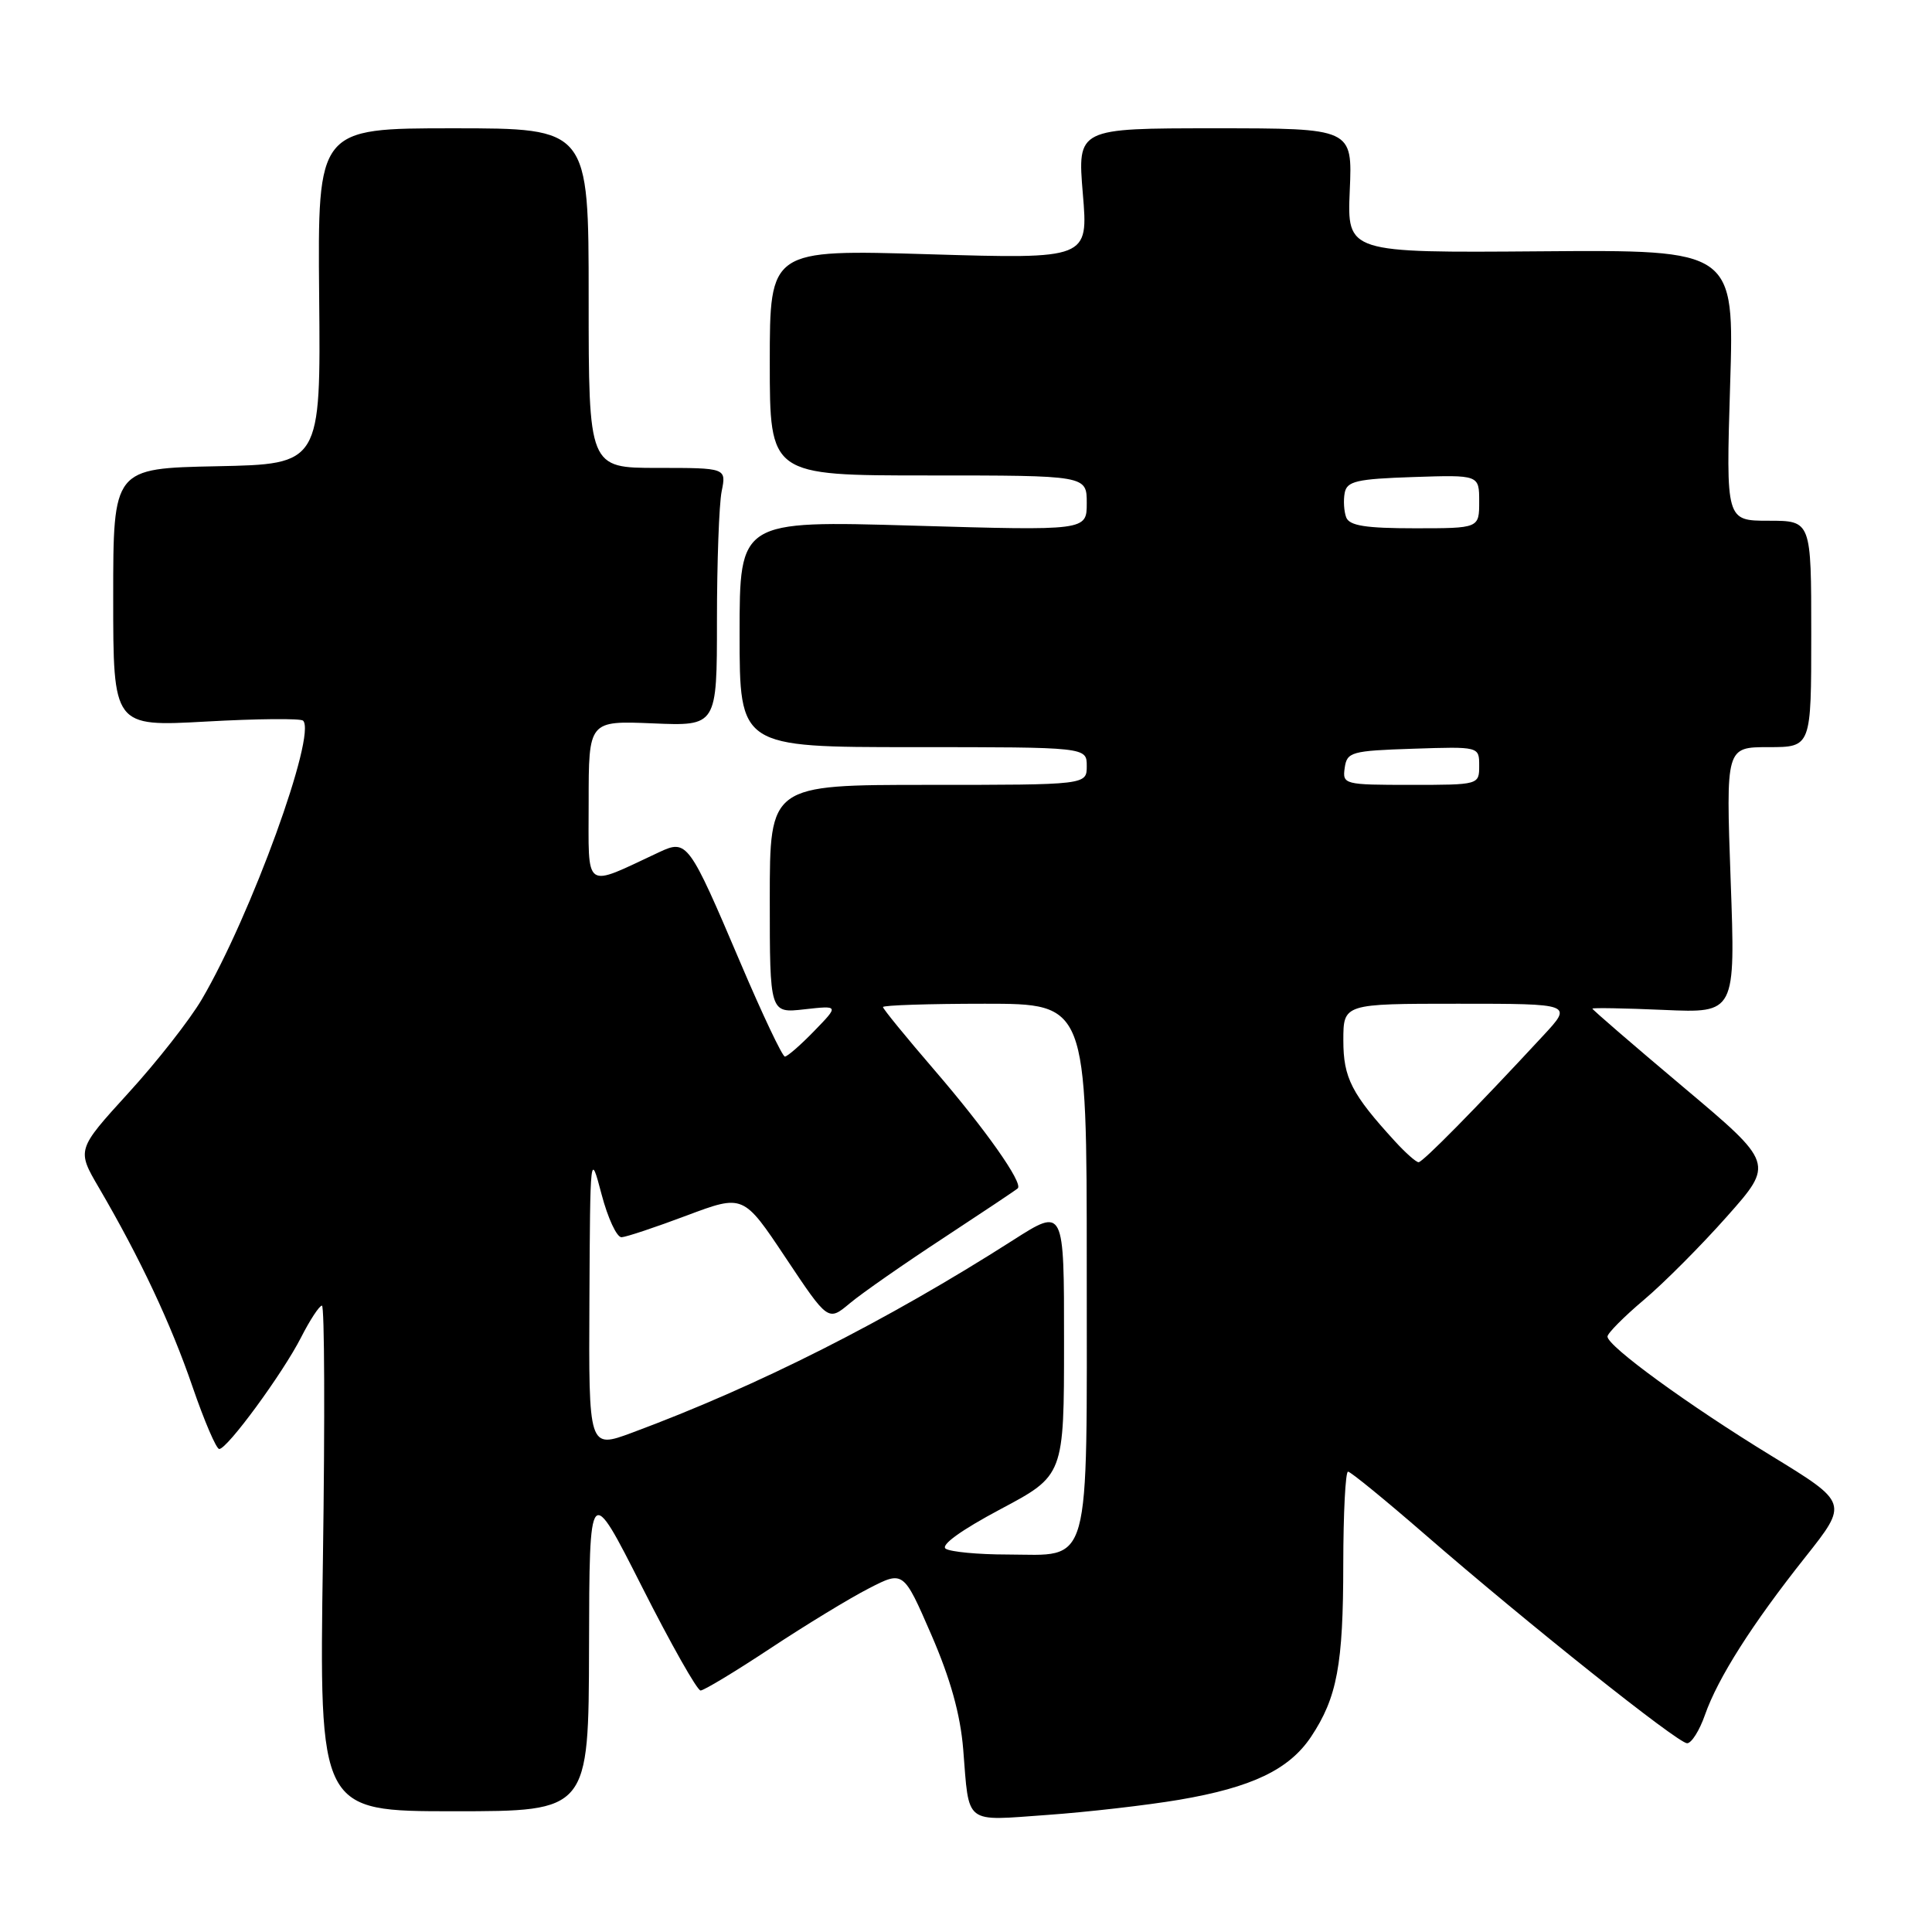 <?xml version="1.0" encoding="UTF-8" standalone="no"?>
<!DOCTYPE svg PUBLIC "-//W3C//DTD SVG 1.1//EN" "http://www.w3.org/Graphics/SVG/1.1/DTD/svg11.dtd" >
<svg xmlns="http://www.w3.org/2000/svg" xmlns:xlink="http://www.w3.org/1999/xlink" version="1.1" viewBox="0 0 256 256">
 <g >
 <path fill="currentColor"
d=" M 156.25 238.48 C 165.89 236.84 170.82 234.48 173.73 230.12 C 177.17 224.94 177.99 220.58 177.99 207.25 C 178.00 200.51 178.28 195.00 178.62 195.00 C 178.96 195.00 183.57 198.77 188.87 203.37 C 202.38 215.10 222.30 230.97 223.55 230.99 C 224.13 230.99 225.19 229.31 225.91 227.25 C 227.63 222.34 232.16 215.21 239.21 206.33 C 244.91 199.14 244.91 199.14 234.71 192.90 C 223.75 186.20 213.00 178.38 213.00 177.10 C 213.00 176.67 215.16 174.49 217.80 172.26 C 220.44 170.04 225.41 165.05 228.83 161.19 C 235.07 154.16 235.07 154.16 223.03 144.03 C 216.41 138.46 211.00 133.79 211.00 133.65 C 211.00 133.52 215.27 133.59 220.48 133.82 C 229.96 134.24 229.96 134.24 229.32 116.62 C 228.69 99.00 228.69 99.00 234.34 99.00 C 240.00 99.00 240.00 99.00 240.00 84.00 C 240.00 69.00 240.00 69.00 234.35 69.00 C 228.70 69.00 228.70 69.00 229.25 51.05 C 229.81 33.10 229.81 33.10 204.15 33.30 C 178.50 33.50 178.50 33.50 178.85 25.25 C 179.21 17.00 179.21 17.00 160.98 17.00 C 142.76 17.00 142.76 17.00 143.48 25.66 C 144.21 34.32 144.21 34.32 123.10 33.69 C 102.00 33.06 102.00 33.06 102.00 48.03 C 102.00 63.00 102.00 63.00 123.00 63.00 C 144.00 63.00 144.00 63.00 144.00 66.66 C 144.00 70.32 144.00 70.32 121.00 69.65 C 98.00 68.98 98.00 68.98 98.00 83.99 C 98.00 99.00 98.00 99.00 121.00 99.00 C 144.00 99.00 144.00 99.00 144.00 101.50 C 144.00 104.00 144.00 104.00 123.00 104.00 C 102.00 104.00 102.00 104.00 102.00 119.13 C 102.00 134.26 102.00 134.26 106.59 133.74 C 111.17 133.23 111.17 133.23 107.89 136.61 C 106.08 138.48 104.33 140.00 104.00 140.00 C 103.67 140.00 101.02 134.41 98.11 127.57 C 91.29 111.54 91.04 111.19 87.36 112.91 C 77.21 117.65 78.00 118.21 78.00 106.26 C 78.00 95.50 78.00 95.50 86.50 95.85 C 95.00 96.21 95.00 96.21 95.00 82.23 C 95.00 74.54 95.28 66.84 95.62 65.12 C 96.25 62.00 96.25 62.00 87.12 62.00 C 78.00 62.00 78.00 62.00 78.00 39.50 C 78.00 17.00 78.00 17.00 60.04 17.00 C 42.09 17.00 42.09 17.00 42.29 39.25 C 42.50 61.50 42.50 61.50 28.75 61.78 C 15.00 62.06 15.00 62.06 15.00 79.17 C 15.00 96.29 15.00 96.29 27.30 95.61 C 34.06 95.23 39.85 95.18 40.16 95.49 C 41.98 97.31 33.26 121.31 26.74 132.42 C 25.15 135.13 20.77 140.72 17.00 144.84 C 10.16 152.35 10.16 152.35 13.13 157.42 C 18.56 166.71 22.65 175.41 25.51 183.75 C 27.07 188.29 28.66 192.00 29.05 192.00 C 30.12 192.00 37.45 182.00 39.89 177.22 C 41.07 174.90 42.32 173.00 42.66 173.00 C 43.00 173.00 43.06 188.07 42.79 206.50 C 42.29 240.00 42.29 240.00 60.15 240.00 C 78.00 240.00 78.00 240.00 78.05 218.25 C 78.10 196.50 78.10 196.50 85.06 210.25 C 88.88 217.81 92.38 224.00 92.83 224.00 C 93.27 224.00 97.43 221.49 102.07 218.42 C 106.71 215.35 112.57 211.78 115.11 210.48 C 119.71 208.11 119.71 208.11 123.40 216.60 C 125.94 222.45 127.25 227.16 127.63 231.79 C 128.44 241.91 127.65 241.28 138.75 240.49 C 144.11 240.11 151.99 239.20 156.25 238.48 Z  M 125.32 205.22 C 124.58 204.75 127.34 202.76 132.56 199.98 C 140.99 195.50 140.99 195.50 140.99 177.76 C 141.00 160.01 141.00 160.01 134.25 164.32 C 117.45 175.05 100.45 183.64 83.75 189.84 C 78.00 191.97 78.00 191.97 78.10 172.24 C 78.20 152.68 78.21 152.55 79.71 158.25 C 80.54 161.41 81.73 163.97 82.36 163.94 C 82.99 163.91 86.88 162.61 91.00 161.06 C 98.50 158.25 98.50 158.25 104.11 166.67 C 109.73 175.10 109.73 175.10 112.61 172.69 C 114.20 171.36 119.78 167.47 125.00 164.05 C 130.22 160.62 134.66 157.66 134.86 157.46 C 135.59 156.75 130.56 149.62 123.85 141.83 C 120.08 137.45 117.00 133.68 117.00 133.44 C 117.00 133.20 123.08 133.00 130.50 133.00 C 144.00 133.00 144.00 133.00 144.00 167.85 C 144.00 208.61 144.72 206.01 133.42 205.98 C 129.61 205.98 125.97 205.63 125.32 205.22 Z  M 184.86 151.25 C 179.09 144.95 178.00 142.82 178.00 137.87 C 178.00 133.00 178.00 133.00 193.20 133.00 C 208.41 133.00 208.41 133.00 204.46 137.25 C 195.52 146.90 188.52 154.00 187.97 154.00 C 187.64 154.00 186.24 152.76 184.86 151.25 Z  M 178.18 101.75 C 178.48 99.64 179.04 99.48 187.25 99.21 C 196.00 98.92 196.00 98.92 196.00 101.46 C 196.00 103.99 195.98 104.00 186.93 104.00 C 178.10 104.00 177.87 103.94 178.18 101.75 Z  M 178.38 68.56 C 178.08 67.77 177.99 66.30 178.18 65.31 C 178.47 63.76 179.76 63.46 187.26 63.21 C 196.00 62.92 196.00 62.92 196.00 66.46 C 196.00 70.00 196.00 70.00 187.47 70.00 C 180.96 70.00 178.81 69.66 178.38 68.56 Z "/>
</g>
</svg>